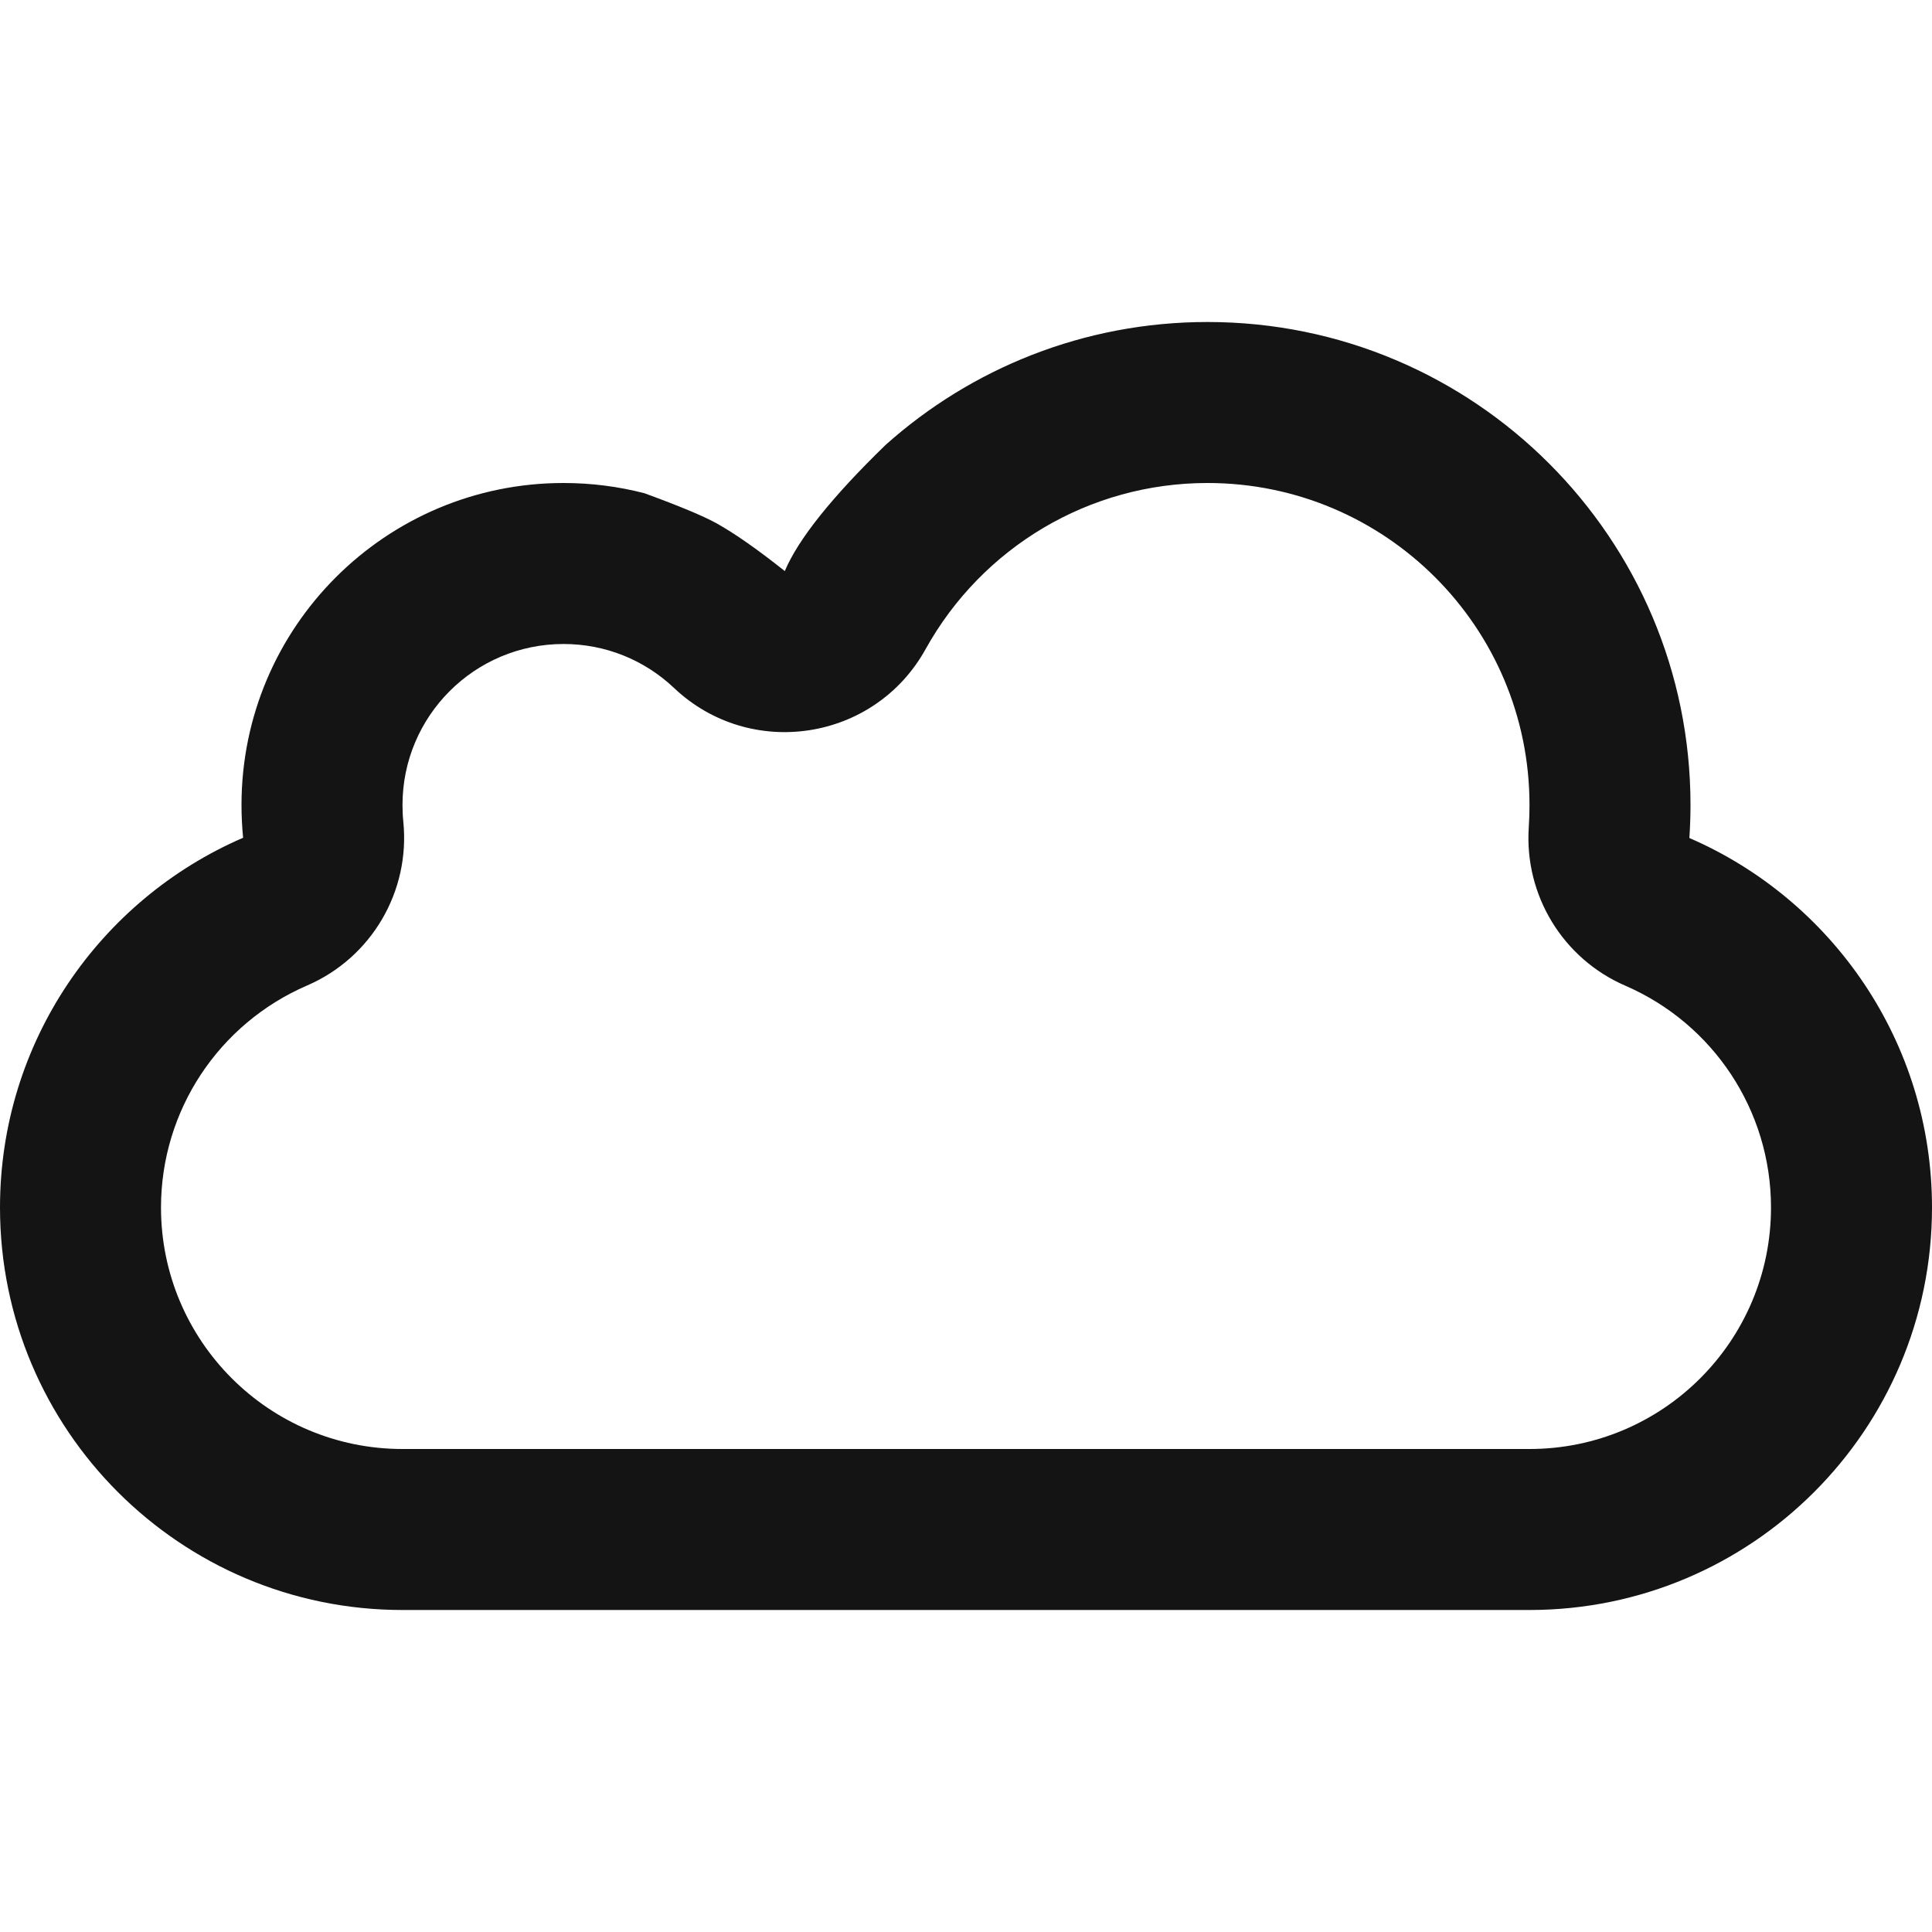 <?xml version="1.0" encoding="UTF-8"?>
<svg width="24px" height="24px" viewBox="0 0 24 24" version="1.1" xmlns="http://www.w3.org/2000/svg" xmlns:xlink="http://www.w3.org/1999/xlink">
    <!-- Generator: Sketch 48.1 (47250) - http://www.bohemiancoding.com/sketch -->
    <title>Icon / cloud / bold / rounded</title>
    <desc>Created with Sketch.</desc>
    <defs></defs>
    <g id="Symbols" stroke="none" stroke-width="1" fill="none" fill-rule="evenodd">
        <g id="Icon-/-cloud-/-bold-/-rounded">
            <g id="Grid"></g>
            <path d="M11.498,8.064 C10.865,9.207 9.323,9.445 8.374,8.547 C8.004,8.197 7.52,8 7,8 C5.895,8 5,8.895 5,10 C5,10.069 5.003,10.138 5.01,10.206 C5.098,11.074 4.614,11.898 3.813,12.243 C2.721,12.715 2,13.791 2,15 C2,16.657 3.343,18 5,18 L19,18 C20.657,18 22,16.657 22,15 C22,13.792 21.28,12.717 20.191,12.245 C19.414,11.909 18.934,11.12 18.991,10.275 C18.997,10.184 19,10.092 19,10 C19,7.791 17.209,6 15,6 C13.529,6 12.2,6.8 11.498,8.064 Z M9.749,7.094 C9.916,6.698 10.333,6.176 11,5.528 C12.062,4.578 13.463,4 15,4 C18.314,4 21,6.686 21,10 C21,10.138 20.995,10.275 20.986,10.41 C22.759,11.178 24,12.944 24,15 C24,17.761 21.761,20 19,20 L5,20 C2.239,20 0,17.761 0,15 C0,12.942 1.244,11.174 3.02,10.407 C3.007,10.273 3,10.137 3,10 C3,7.791 4.791,6 7,6 C7.347,6 7.684,6.044 8.005,6.127 C8.44,6.286 8.739,6.411 8.9,6.5 C9.126,6.626 9.409,6.824 9.749,7.094 Z" id="Combined-Shape" fill="#141414" fill-rule="nonzero"></path>
        </g>
    </g>
</svg>